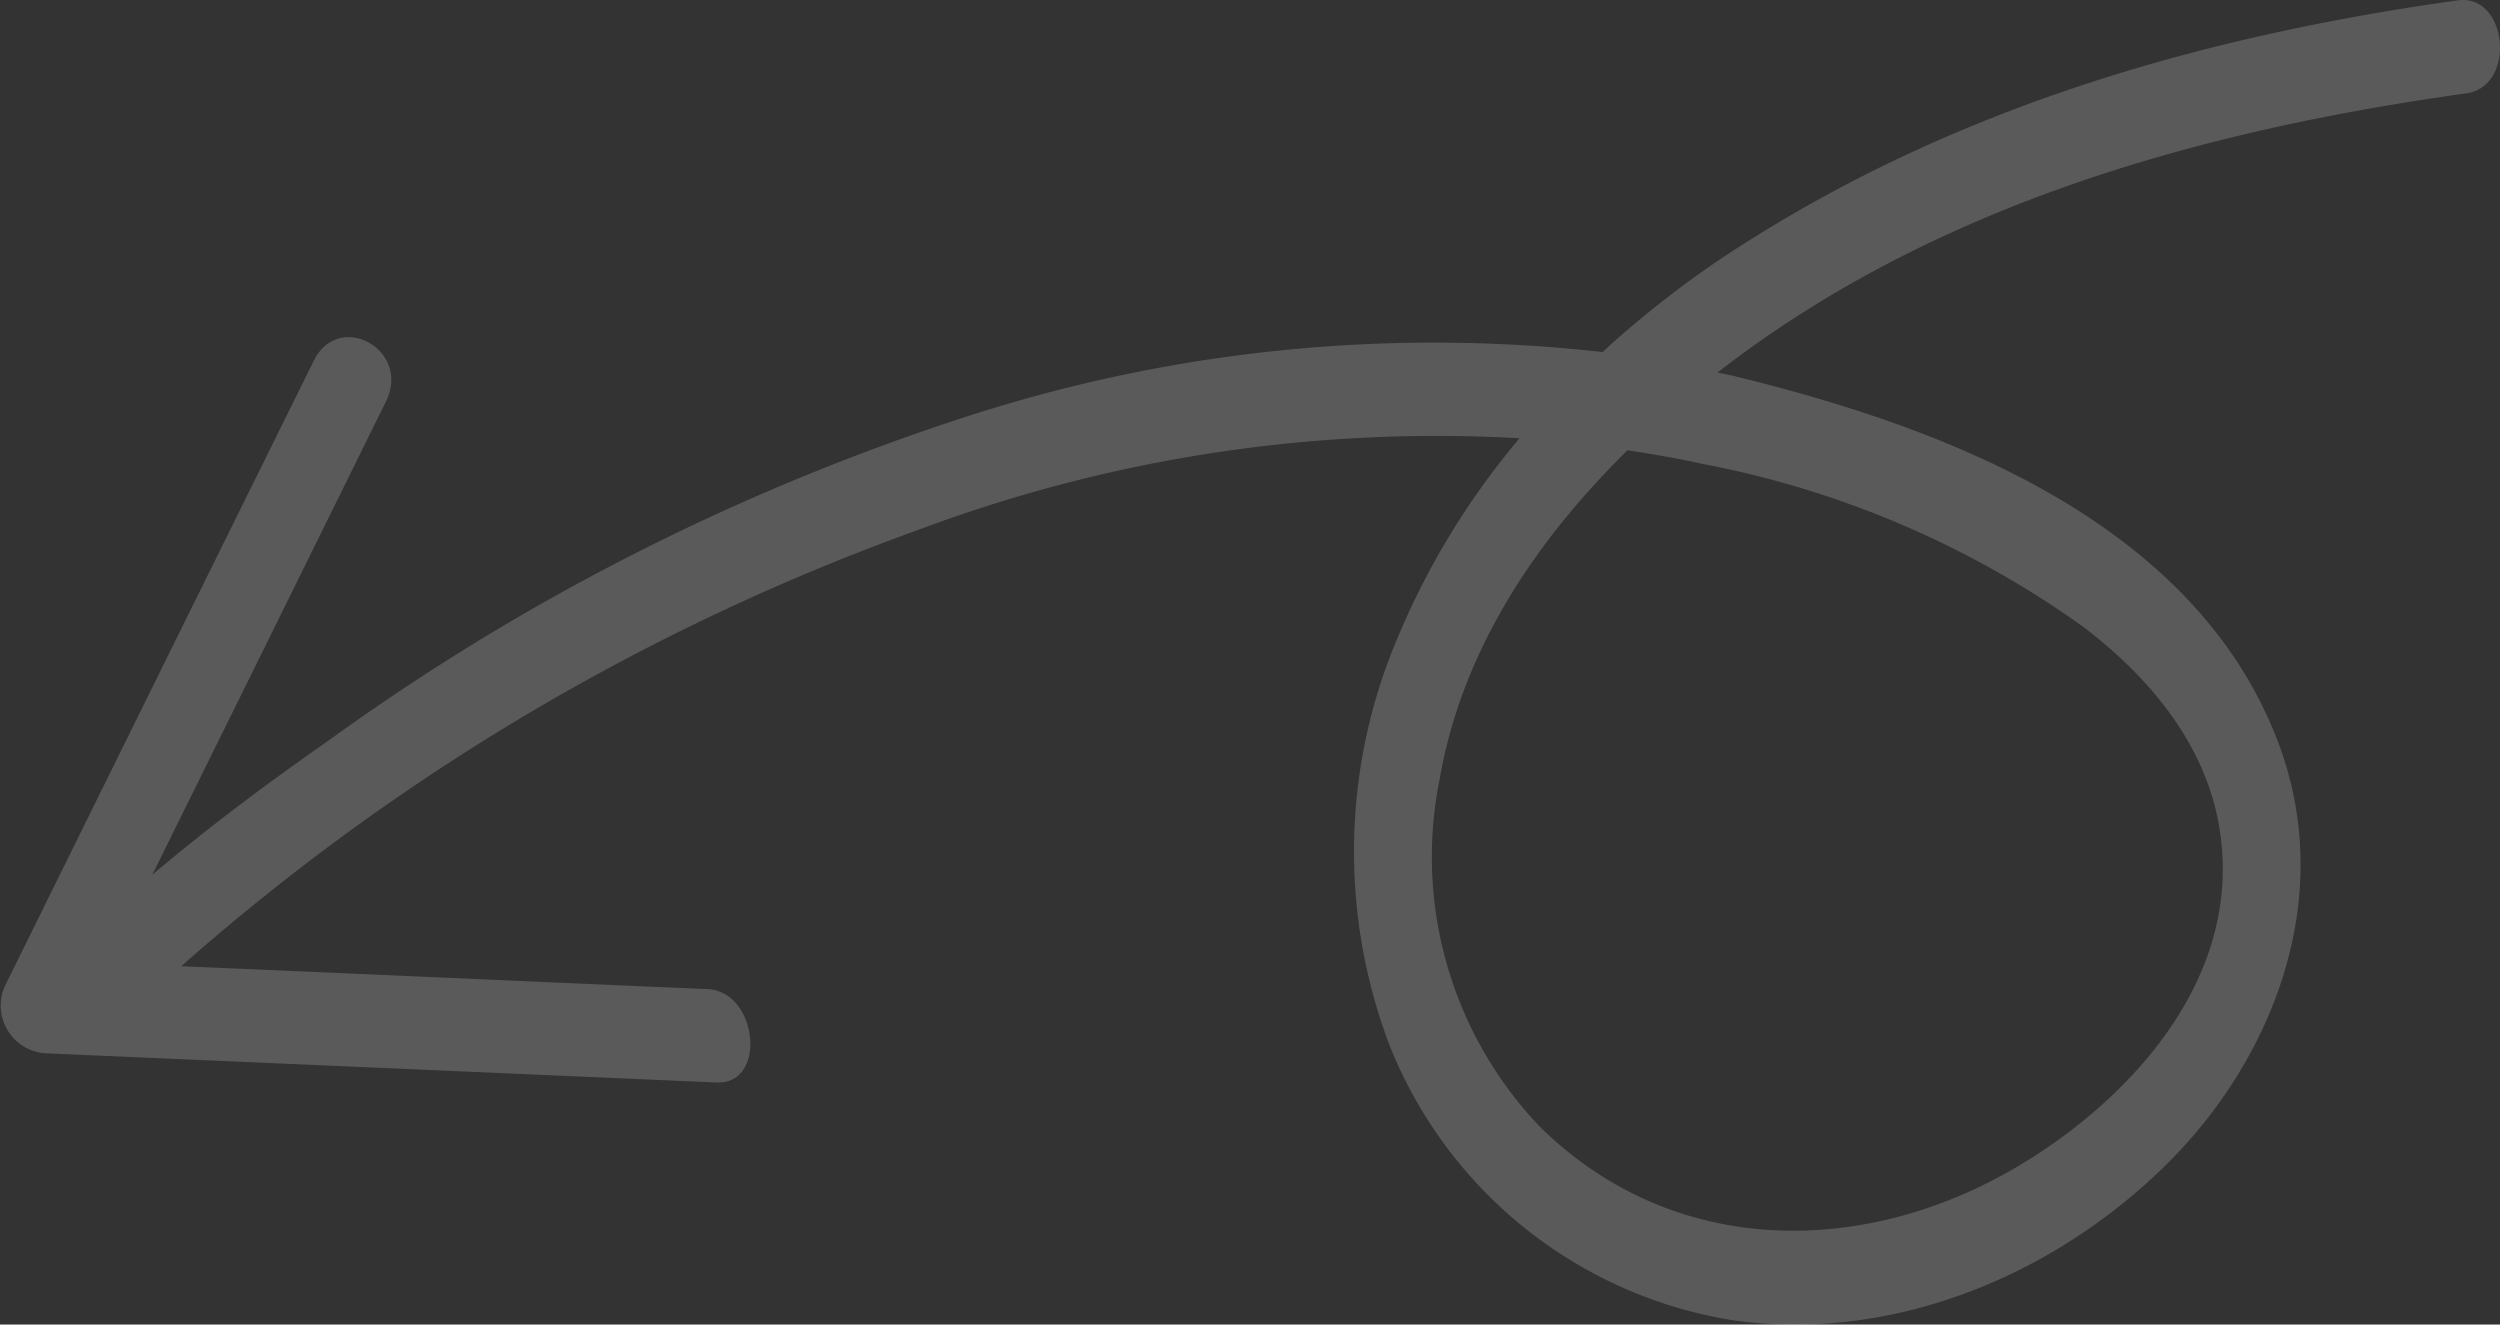 <svg xmlns="http://www.w3.org/2000/svg" width="96.987" height="51.385" viewBox="0 0 96.987 51.385">
  <rect x="0" y="0" width="96.987" height="51.385" fill="#333333" stroke="none"/>
  <path id="Vector" d="M1105.087,4651.142c-9.627,1.345-19.146,4.015-27.644,9.417a38.567,38.567,0,0,0-5.524,4.226,58.707,58.707,0,0,0-24.967,2.6,88.992,88.992,0,0,0-24.43,12.451c-2.325,1.624-4.655,3.354-6.868,5.23q4.535-9.174,9.068-18.365c.986-2.007-1.824-3.552-2.8-1.581q-6,12.13-11.991,24.277a1.856,1.856,0,0,0,1.572,2.592q13.033.565,26.036,1.133c1.979.095,1.617-3.524-.333-3.622-6.813-.29-13.614-.6-20.427-.888a88.365,88.365,0,0,1,28.554-16.914,57.275,57.275,0,0,1,23.366-3.569,29.777,29.777,0,0,0-4.69,7.643,21.194,21.194,0,0,0-.379,15.843,17.276,17.276,0,0,0,13.241,10.715c6.055.905,12.423-1.556,16.971-6.076,3.964-3.938,6.606-10.176,4.292-16.317-3.39-8.972-13.875-12.447-21.121-14.224-.212-.05-.423-.083-.635-.133,8.491-6.6,18.989-9.428,29.04-10.83C1107.381,4654.491,1107.048,4650.869,1105.087,4651.142Zm-14.539,24.289c2.437,1.843,4.832,4.516,5.33,8,.929,6.394-4.631,11.343-8.891,13.518-5.618,2.882-12.516,2.794-17.5-2.111a15.164,15.164,0,0,1-3.9-13.42c.885-5.194,3.886-9.464,7.3-12.823.992.152,1.986.322,2.984.544A37.311,37.311,0,0,1,1090.548,4675.431Z" transform="translate(-1009.748 -4651.127)" fill="rgba(255,255,255,0.96)" opacity="0.2"/>
</svg>
